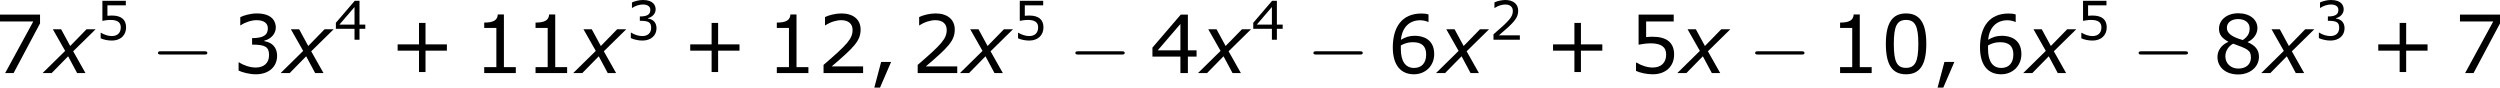 <?xml version='1.0' encoding='UTF-8'?>
<!-- Generated by CodeCogs with dvisvgm 3.2.2 -->
<svg version='1.1' xmlns='http://www.w3.org/2000/svg' xmlns:xlink='http://www.w3.org/1999/xlink' width='418.542pt' height='14.672pt' viewBox='-.203 -.345 418.542 14.672'>
<defs>
<path id='g2-0' d='M7.878-2.75C8.082-2.75 8.297-2.75 8.297-2.989S8.082-3.228 7.878-3.228H1.411C1.207-3.228 .992-3.228 .992-2.989S1.207-2.75 1.411-2.75H7.878Z'/>
<path id='g1-120' d='M2.942-3.287L-.405 0H.941L3.383-2.489L4.717 0H5.955L4.133-3.228L7.456-6.491H6.11L3.692-4.014L2.346-6.491H1.12L2.942-3.287Z'/>
<use id='g6-43' xlink:href='#g4-43' transform='scale(1.5)'/>
<use id='g6-44' xlink:href='#g4-44' transform='scale(1.5)'/>
<use id='g6-48' xlink:href='#g4-48' transform='scale(1.5)'/>
<use id='g6-49' xlink:href='#g4-49' transform='scale(1.5)'/>
<use id='g6-50' xlink:href='#g4-50' transform='scale(1.5)'/>
<use id='g6-51' xlink:href='#g4-51' transform='scale(1.5)'/>
<use id='g6-52' xlink:href='#g4-52' transform='scale(1.5)'/>
<use id='g6-53' xlink:href='#g4-53' transform='scale(1.5)'/>
<use id='g6-54' xlink:href='#g4-54' transform='scale(1.5)'/>
<use id='g6-55' xlink:href='#g4-55' transform='scale(1.5)'/>
<use id='g6-56' xlink:href='#g4-56' transform='scale(1.5)'/>
<path id='g4-43' d='M5.685-2.215V-2.835H3.573V-4.955H2.93V-2.835H.818V-2.215H2.93V-.103H3.573V-2.215H5.685Z'/>
<path id='g4-44' d='M2.231-1.104H1.247L.572 1.437H1.135L2.231-1.104Z'/>
<path id='g4-48' d='M4.526-2.89C4.526-4.899 3.915-5.892 2.525-5.892C1.159-5.892 .532-4.931 .532-2.882C.532-.842 1.143 .119 2.525 .119C3.891 .119 4.526-.818 4.526-2.89ZM3.74-2.89C3.74-1.135 3.422-.516 2.525-.516C1.62-.516 1.318-1.128 1.318-2.882S1.628-5.249 2.525-5.249S3.74-4.629 3.74-2.89Z'/>
<path id='g4-49' d='M4.2 0V-.588H3.025V-5.789H2.422C2.39-5.225 1.993-4.987 1.08-4.987V-4.462H2.279V-.588H1.08V0H4.2Z'/>
<path id='g4-50' d='M4.534 0V-.659H1.429C3.66-2.557 4.288-3.2 4.288-4.304C4.288-5.28 3.573-5.892 2.39-5.892C1.818-5.892 1.135-5.717 .77-5.534V-4.717H.81C1.326-5.058 1.906-5.225 2.374-5.225C3.081-5.225 3.494-4.867 3.494-4.264C3.494-3.398 2.986-2.835 .627-.81V0H4.534Z'/>
<path id='g4-51' d='M4.455-1.707C4.455-2.501 4.002-3.025 3.192-3.152V-3.208C3.803-3.335 4.327-3.859 4.327-4.502C4.327-5.042 4.026-5.892 2.438-5.892C1.866-5.892 1.183-5.709 .818-5.526V-4.717H.85C1.342-5.042 1.93-5.225 2.422-5.225C3.144-5.225 3.541-4.931 3.541-4.423C3.541-3.74 3.073-3.454 1.985-3.454V-2.811C3.271-2.811 3.66-2.596 3.66-1.771C3.66-1 3.16-.548 2.342-.548C1.787-.548 1.143-.762 .707-1.056H.651V-.246C1.048-.064 1.715 .119 2.358 .119C3.645 .119 4.455-.635 4.455-1.707Z'/>
<path id='g4-52' d='M4.661-1.628V-2.247H3.803V-5.773H3.097L.302-2.517V-1.628H3.065V0H3.803V-1.628H4.661ZM3.065-2.247H.826L3.065-4.852V-2.247Z'/>
<path id='g4-53' d='M4.486-1.834C4.486-3.001 3.764-3.589 2.366-3.589C2.192-3.589 1.945-3.581 1.723-3.557V-5.098H4.447V-5.773H.977V-2.803C1.278-2.859 1.723-2.938 2.176-2.938C3.2-2.938 3.7-2.581 3.7-1.834C3.7-1.024 3.208-.548 2.358-.548C1.81-.548 1.207-.77 .778-1.032H.723V-.214C1.128-.032 1.747 .119 2.374 .119C3.653 .119 4.486-.659 4.486-1.834Z'/>
<path id='g4-54' d='M4.621-1.874C4.621-3.383 3.462-3.684 2.708-3.684C2.152-3.684 1.771-3.549 1.334-3.287C1.445-4.47 2.128-5.217 3.24-5.217C3.549-5.217 3.875-5.129 4.018-5.05H4.058V-5.789C3.843-5.86 3.66-5.884 3.359-5.884C1.461-5.884 .532-4.574 .532-2.533C.532-.746 1.35 .119 2.62 .119C3.74 .119 4.621-.699 4.621-1.874ZM3.827-1.842C3.827-.985 3.375-.508 2.628-.508C1.787-.508 1.326-1.167 1.326-2.366V-2.731C1.723-2.954 2.08-3.049 2.525-3.049C3.398-3.049 3.827-2.652 3.827-1.842Z'/>
<path id='g4-55' d='M4.55-4.907V-5.773H.596V-5.098H3.883L1.104 0H1.937L4.55-4.907Z'/>
<path id='g4-56' d='M4.574-1.612C4.574-2.311 4.185-2.739 3.462-3.049V-3.073C4.089-3.359 4.423-3.915 4.423-4.439C4.423-5.288 3.676-5.908 2.525-5.908C1.421-5.908 .627-5.257 .627-4.383C.627-3.795 .921-3.438 1.54-3.105V-3.081C.865-2.779 .476-2.231 .476-1.596C.476-.588 1.27 .135 2.525 .135C3.7 .135 4.574-.611 4.574-1.612ZM3.653-4.431C3.653-3.946 3.486-3.605 2.978-3.263C1.882-3.573 1.405-3.938 1.405-4.47S1.866-5.336 2.517-5.336C3.184-5.336 3.653-4.979 3.653-4.431ZM3.78-1.532C3.78-.858 3.287-.445 2.533-.445C1.795-.445 1.255-.953 1.255-1.652C1.255-2.199 1.564-2.652 2.025-2.906C3.454-2.382 3.78-2.263 3.78-1.532Z'/>
</defs>
<g id='page1' transform='matrix(1.13 0 0 1.13 -54.43 -92.244)'>
<use x='47.095' y='92.154' xlink:href='#g6-55'/>
<use x='54.698' y='92.154' xlink:href='#g1-120'/>
<use x='62.182' y='87.218' xlink:href='#g4-53'/>
<use x='70.406' y='92.154' xlink:href='#g2-0'/>
<use x='82.361' y='92.154' xlink:href='#g6-51'/>
<use x='89.964' y='92.154' xlink:href='#g1-120'/>
<use x='97.448' y='87.218' xlink:href='#g4-52'/>
<use x='105.672' y='92.154' xlink:href='#g6-43'/>
<use x='118.108' y='92.154' xlink:href='#g6-49'/>
<use x='125.712' y='92.154' xlink:href='#g6-49'/>
<use x='133.315' y='92.154' xlink:href='#g1-120'/>
<use x='140.799' y='87.218' xlink:href='#g4-51'/>
<use x='149.023' y='92.154' xlink:href='#g6-43'/>
<use x='161.459' y='92.154' xlink:href='#g6-49'/>
<use x='169.062' y='92.154' xlink:href='#g6-50'/>
<use x='176.666' y='92.154' xlink:href='#g6-44'/>
<use x='183.01' y='92.154' xlink:href='#g6-50'/>
<use x='190.613' y='92.154' xlink:href='#g1-120'/>
<use x='198.097' y='87.218' xlink:href='#g4-53'/>
<use x='206.321' y='92.154' xlink:href='#g2-0'/>
<use x='218.276' y='92.154' xlink:href='#g6-52'/>
<use x='225.88' y='92.154' xlink:href='#g1-120'/>
<use x='233.364' y='87.218' xlink:href='#g4-52'/>
<use x='241.588' y='92.154' xlink:href='#g2-0'/>
<use x='253.543' y='92.154' xlink:href='#g6-54'/>
<use x='261.146' y='92.154' xlink:href='#g1-120'/>
<use x='268.63' y='87.218' xlink:href='#g4-50'/>
<use x='276.854' y='92.154' xlink:href='#g6-43'/>
<use x='289.29' y='92.154' xlink:href='#g6-53'/>
<use x='296.893' y='92.154' xlink:href='#g1-120'/>
<use x='307.034' y='92.154' xlink:href='#g2-0'/>
<use x='318.989' y='92.154' xlink:href='#g6-49'/>
<use x='326.593' y='92.154' xlink:href='#g6-48'/>
<use x='334.196' y='92.154' xlink:href='#g6-44'/>
<use x='340.54' y='92.154' xlink:href='#g6-54'/>
<use x='348.144' y='92.154' xlink:href='#g1-120'/>
<use x='355.628' y='87.218' xlink:href='#g4-53'/>
<use x='363.851' y='92.154' xlink:href='#g2-0'/>
<use x='375.807' y='92.154' xlink:href='#g6-56'/>
<use x='383.41' y='92.154' xlink:href='#g1-120'/>
<use x='390.894' y='87.218' xlink:href='#g4-51'/>
<use x='399.118' y='92.154' xlink:href='#g6-43'/>
<use x='411.554' y='92.154' xlink:href='#g6-55'/>
</g>
</svg>